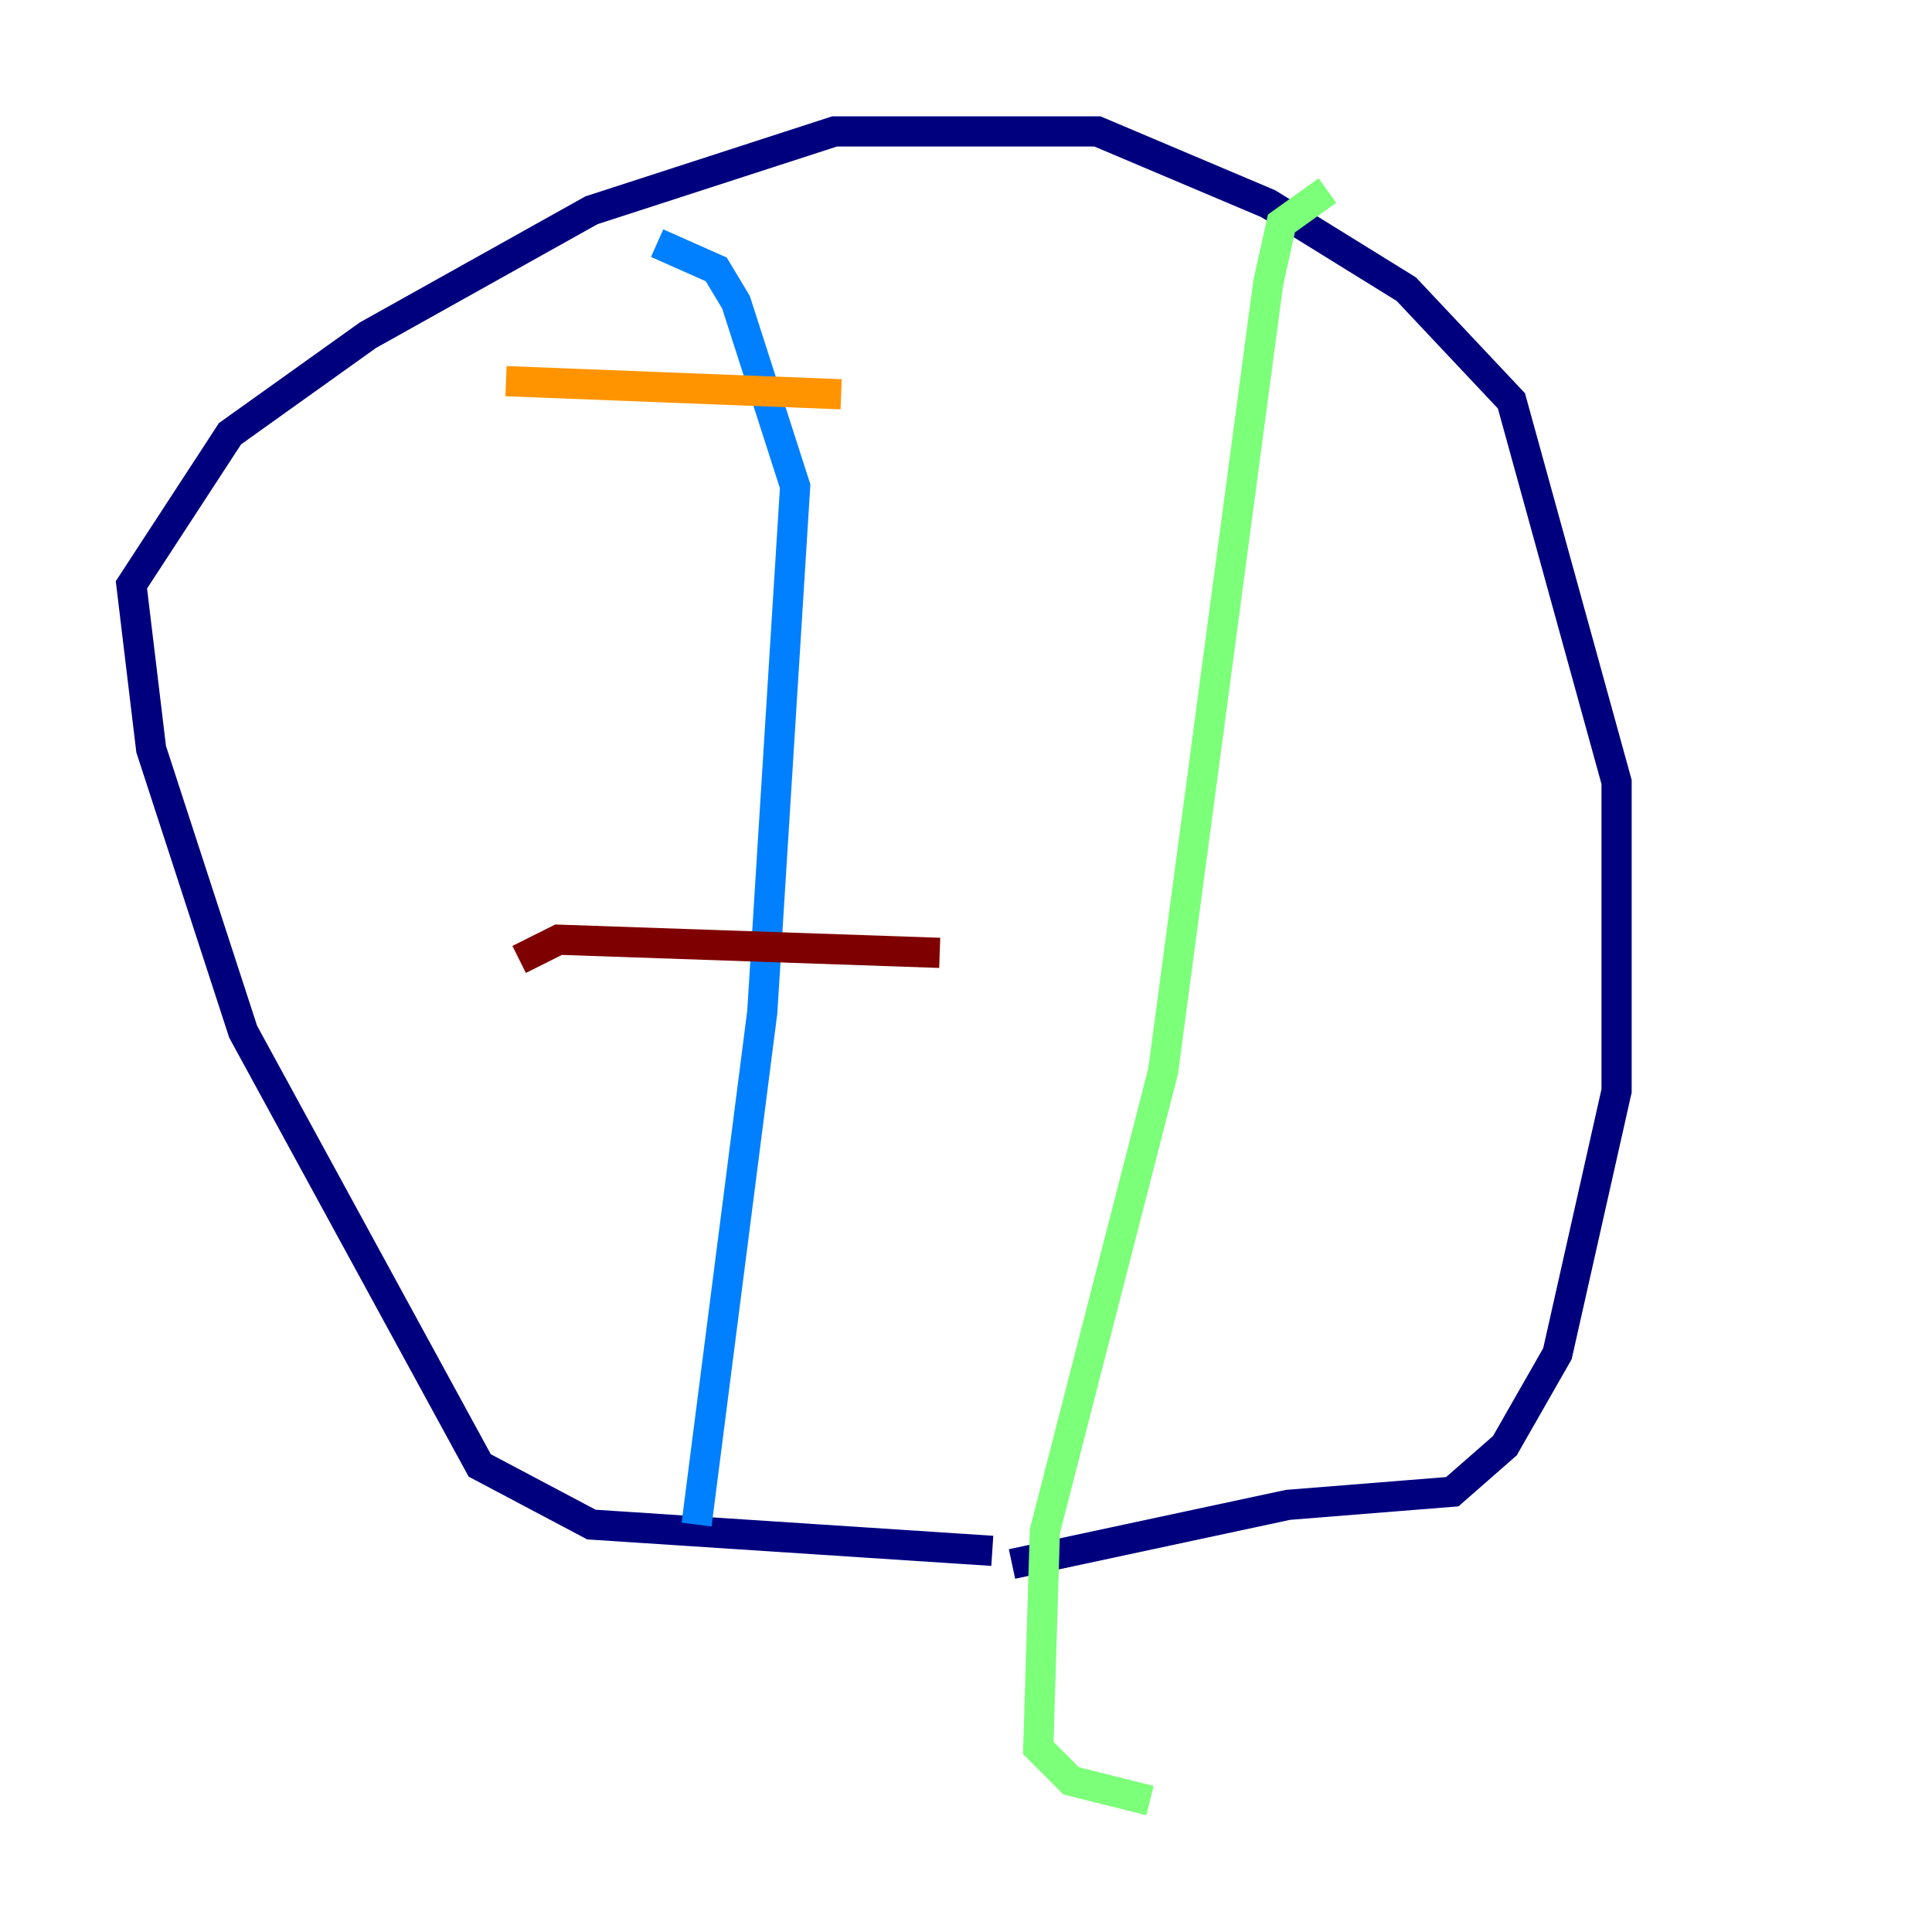 <?xml version="1.0" encoding="utf-8" ?>
<svg baseProfile="tiny" height="128" version="1.2" viewBox="0,0,128,128" width="128" xmlns="http://www.w3.org/2000/svg" xmlns:ev="http://www.w3.org/2001/xml-events" xmlns:xlink="http://www.w3.org/1999/xlink"><defs /><polyline fill="none" points="65.742,102.748 39.184,101.007 31.782,97.088 16.109,68.354 10.014,49.633 8.707,38.748 15.238,28.735 24.381,22.204 39.184,13.932 55.292,8.707 72.707,8.707 84.027,13.497 93.17,19.157 100.136,26.558 107.102,51.809 107.102,72.272 103.184,89.687 99.701,95.782 96.218,98.83 85.333,99.701 67.048,103.619" stroke="#00007f" stroke-width="2" /><polyline fill="none" points="46.15,101.007 50.503,67.048 52.68,32.218 48.762,20.027 47.456,17.85 43.537,16.109" stroke="#0080ff" stroke-width="2" /><polyline fill="none" points="87.946,12.626 84.898,14.803 84.027,18.721 77.061,70.966 69.225,101.442 68.789,115.809 70.966,117.986 76.191,119.293" stroke="#7cff79" stroke-width="2" /><polyline fill="none" points="33.524,25.252 55.728,26.122" stroke="#ff9400" stroke-width="2" /><polyline fill="none" points="34.395,63.565 37.007,62.258 62.258,63.129" stroke="#7f0000" stroke-width="2" /></svg>